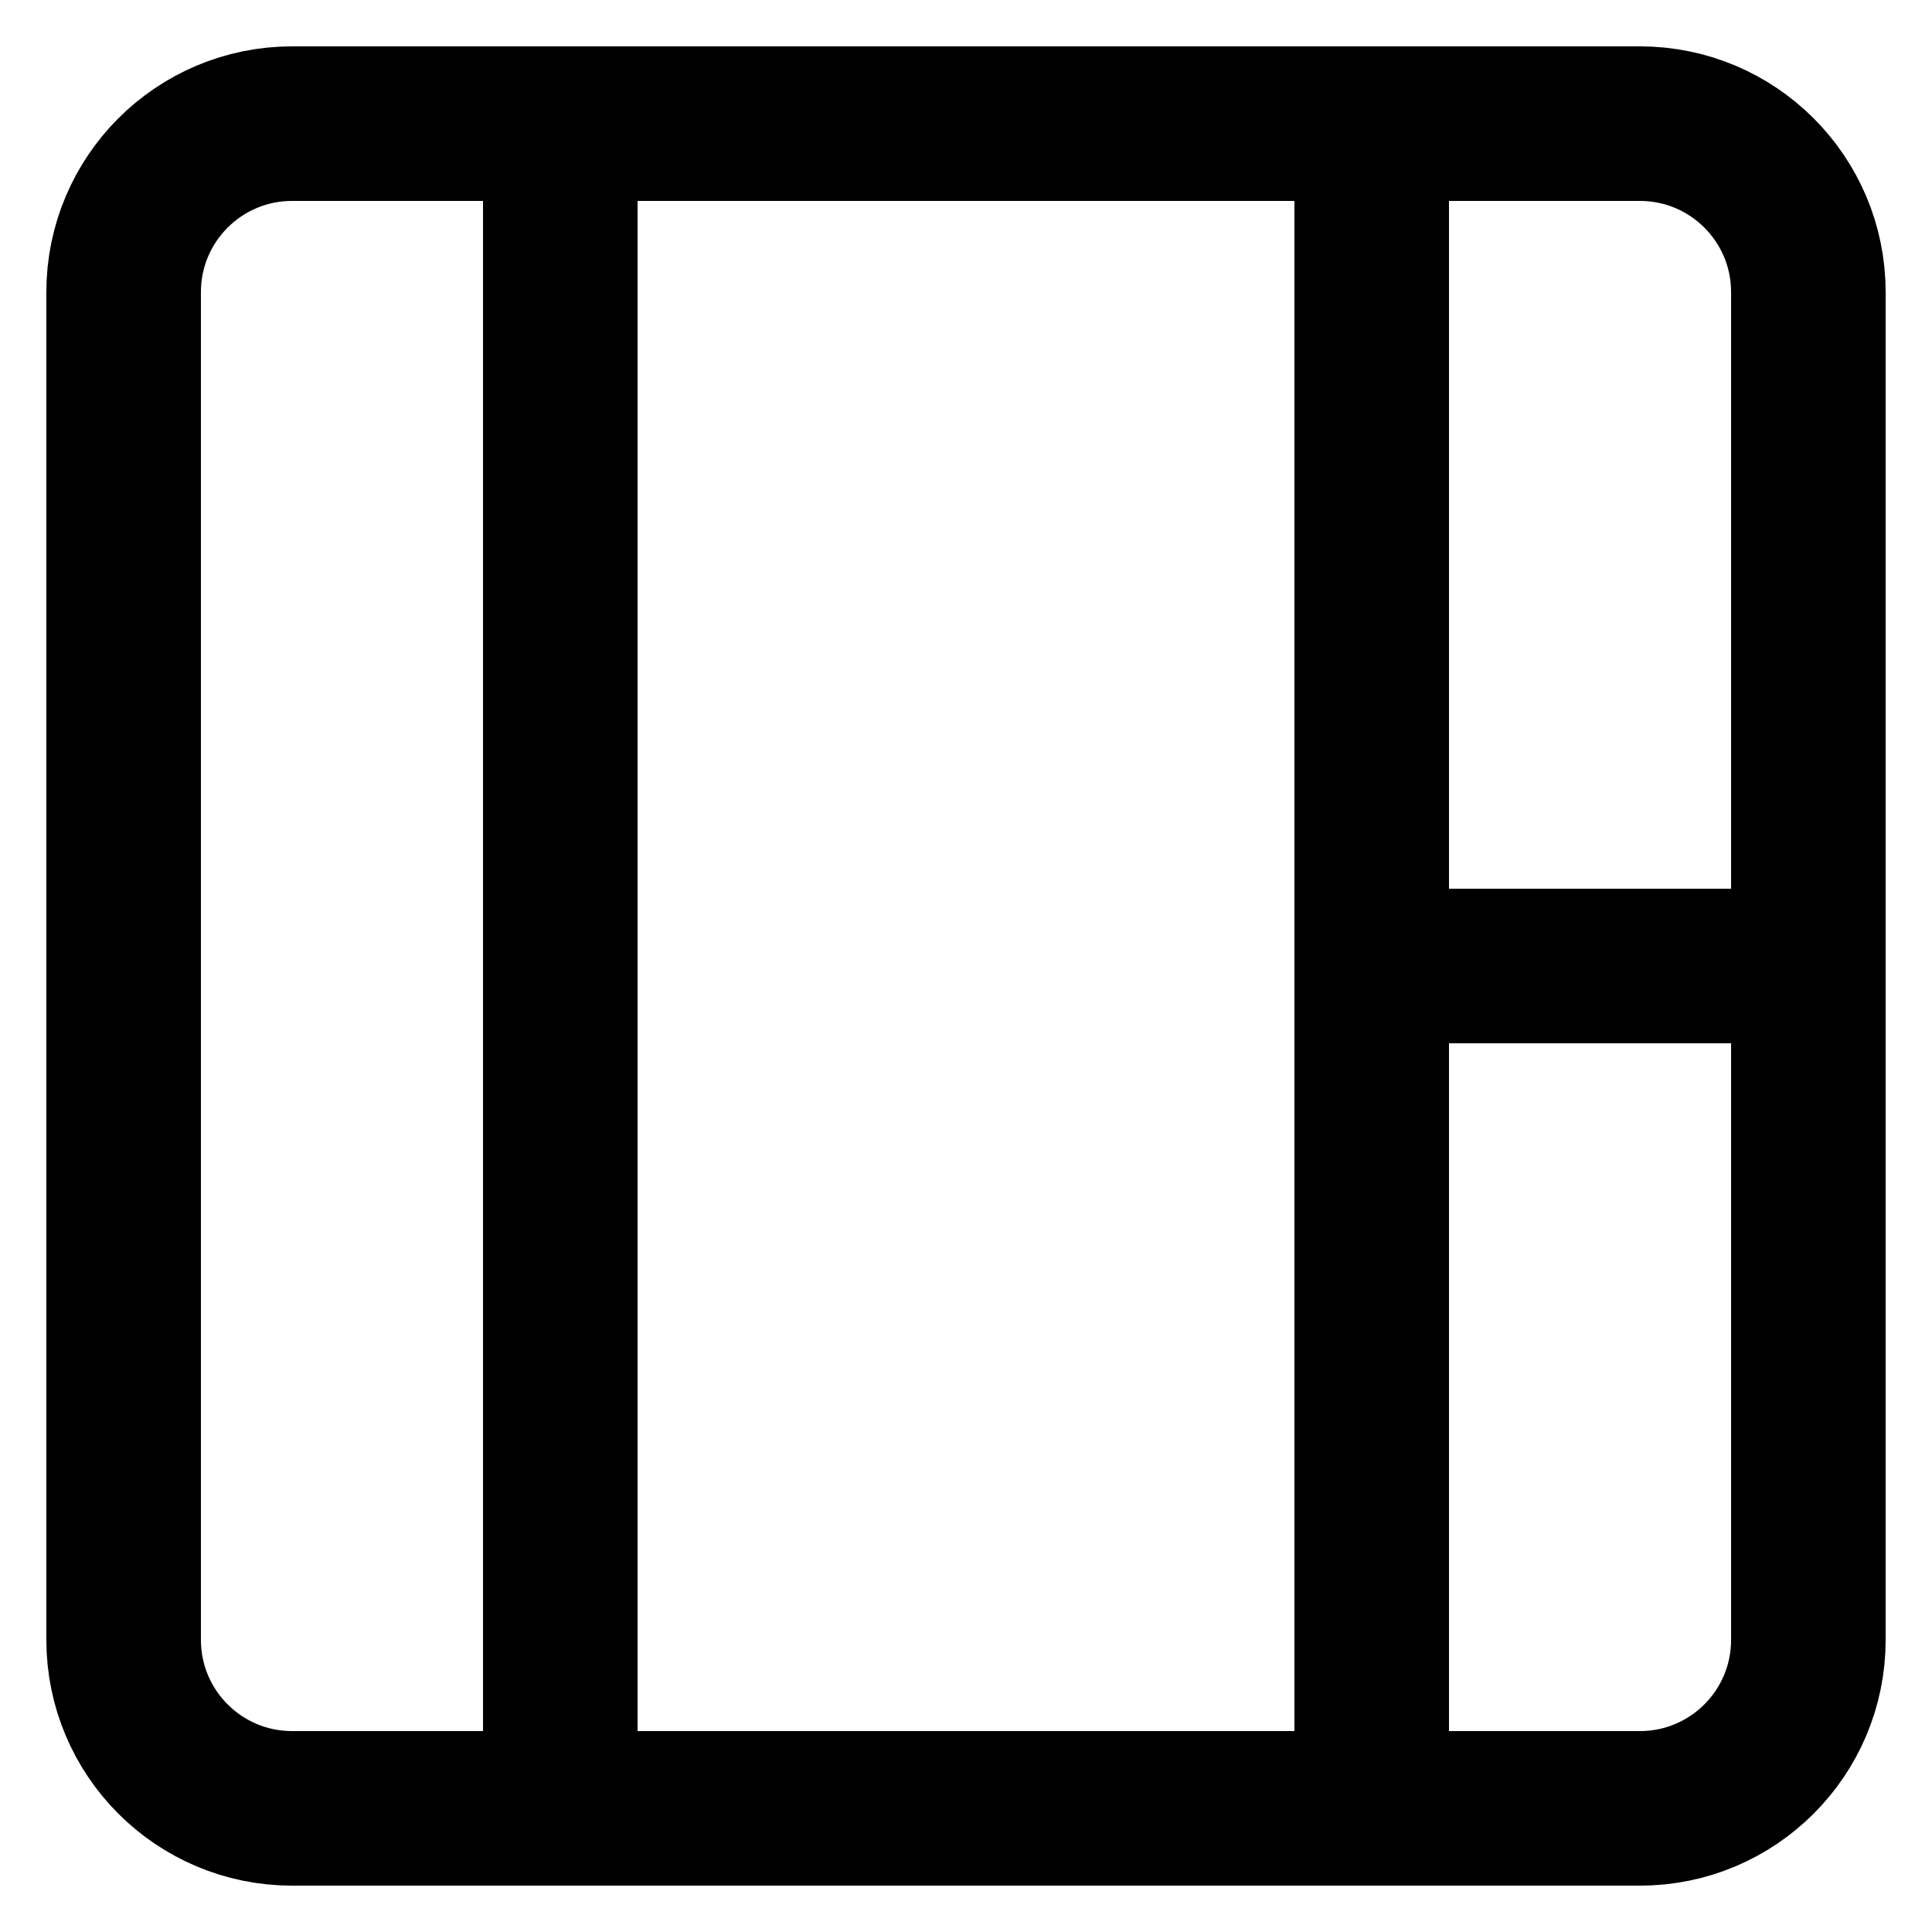 <?xml version="1.0" encoding="UTF-8"?>
<svg xmlns="http://www.w3.org/2000/svg" xmlns:xlink="http://www.w3.org/1999/xlink" width="128" height="128" viewBox="0 0 128 128">
<path fill="none" stroke-width="10.24" stroke-linecap="round" stroke-linejoin="round" stroke="currentColor" stroke-opacity="1" stroke-miterlimit="10" d="M 108.645 8.191 C 114.812 8.191 119.809 13.188 119.809 19.355 L 119.809 108.645 C 119.809 114.812 114.812 119.809 108.645 119.809 L 19.355 119.809 C 13.188 119.809 8.191 114.812 8.191 108.645 L 8.191 19.355 C 8.191 13.188 13.188 8.191 19.355 8.191 Z M 108.645 8.191 "/>
<path fill="none" stroke-width="10.24" stroke-linecap="round" stroke-linejoin="round" stroke="currentColor" stroke-opacity="1" stroke-miterlimit="10" d="M 37.121 10.238 L 37.121 117.762 M 90.879 64 L 117.762 64 M 90.879 10.238 L 90.879 117.762 "/>
</svg>
